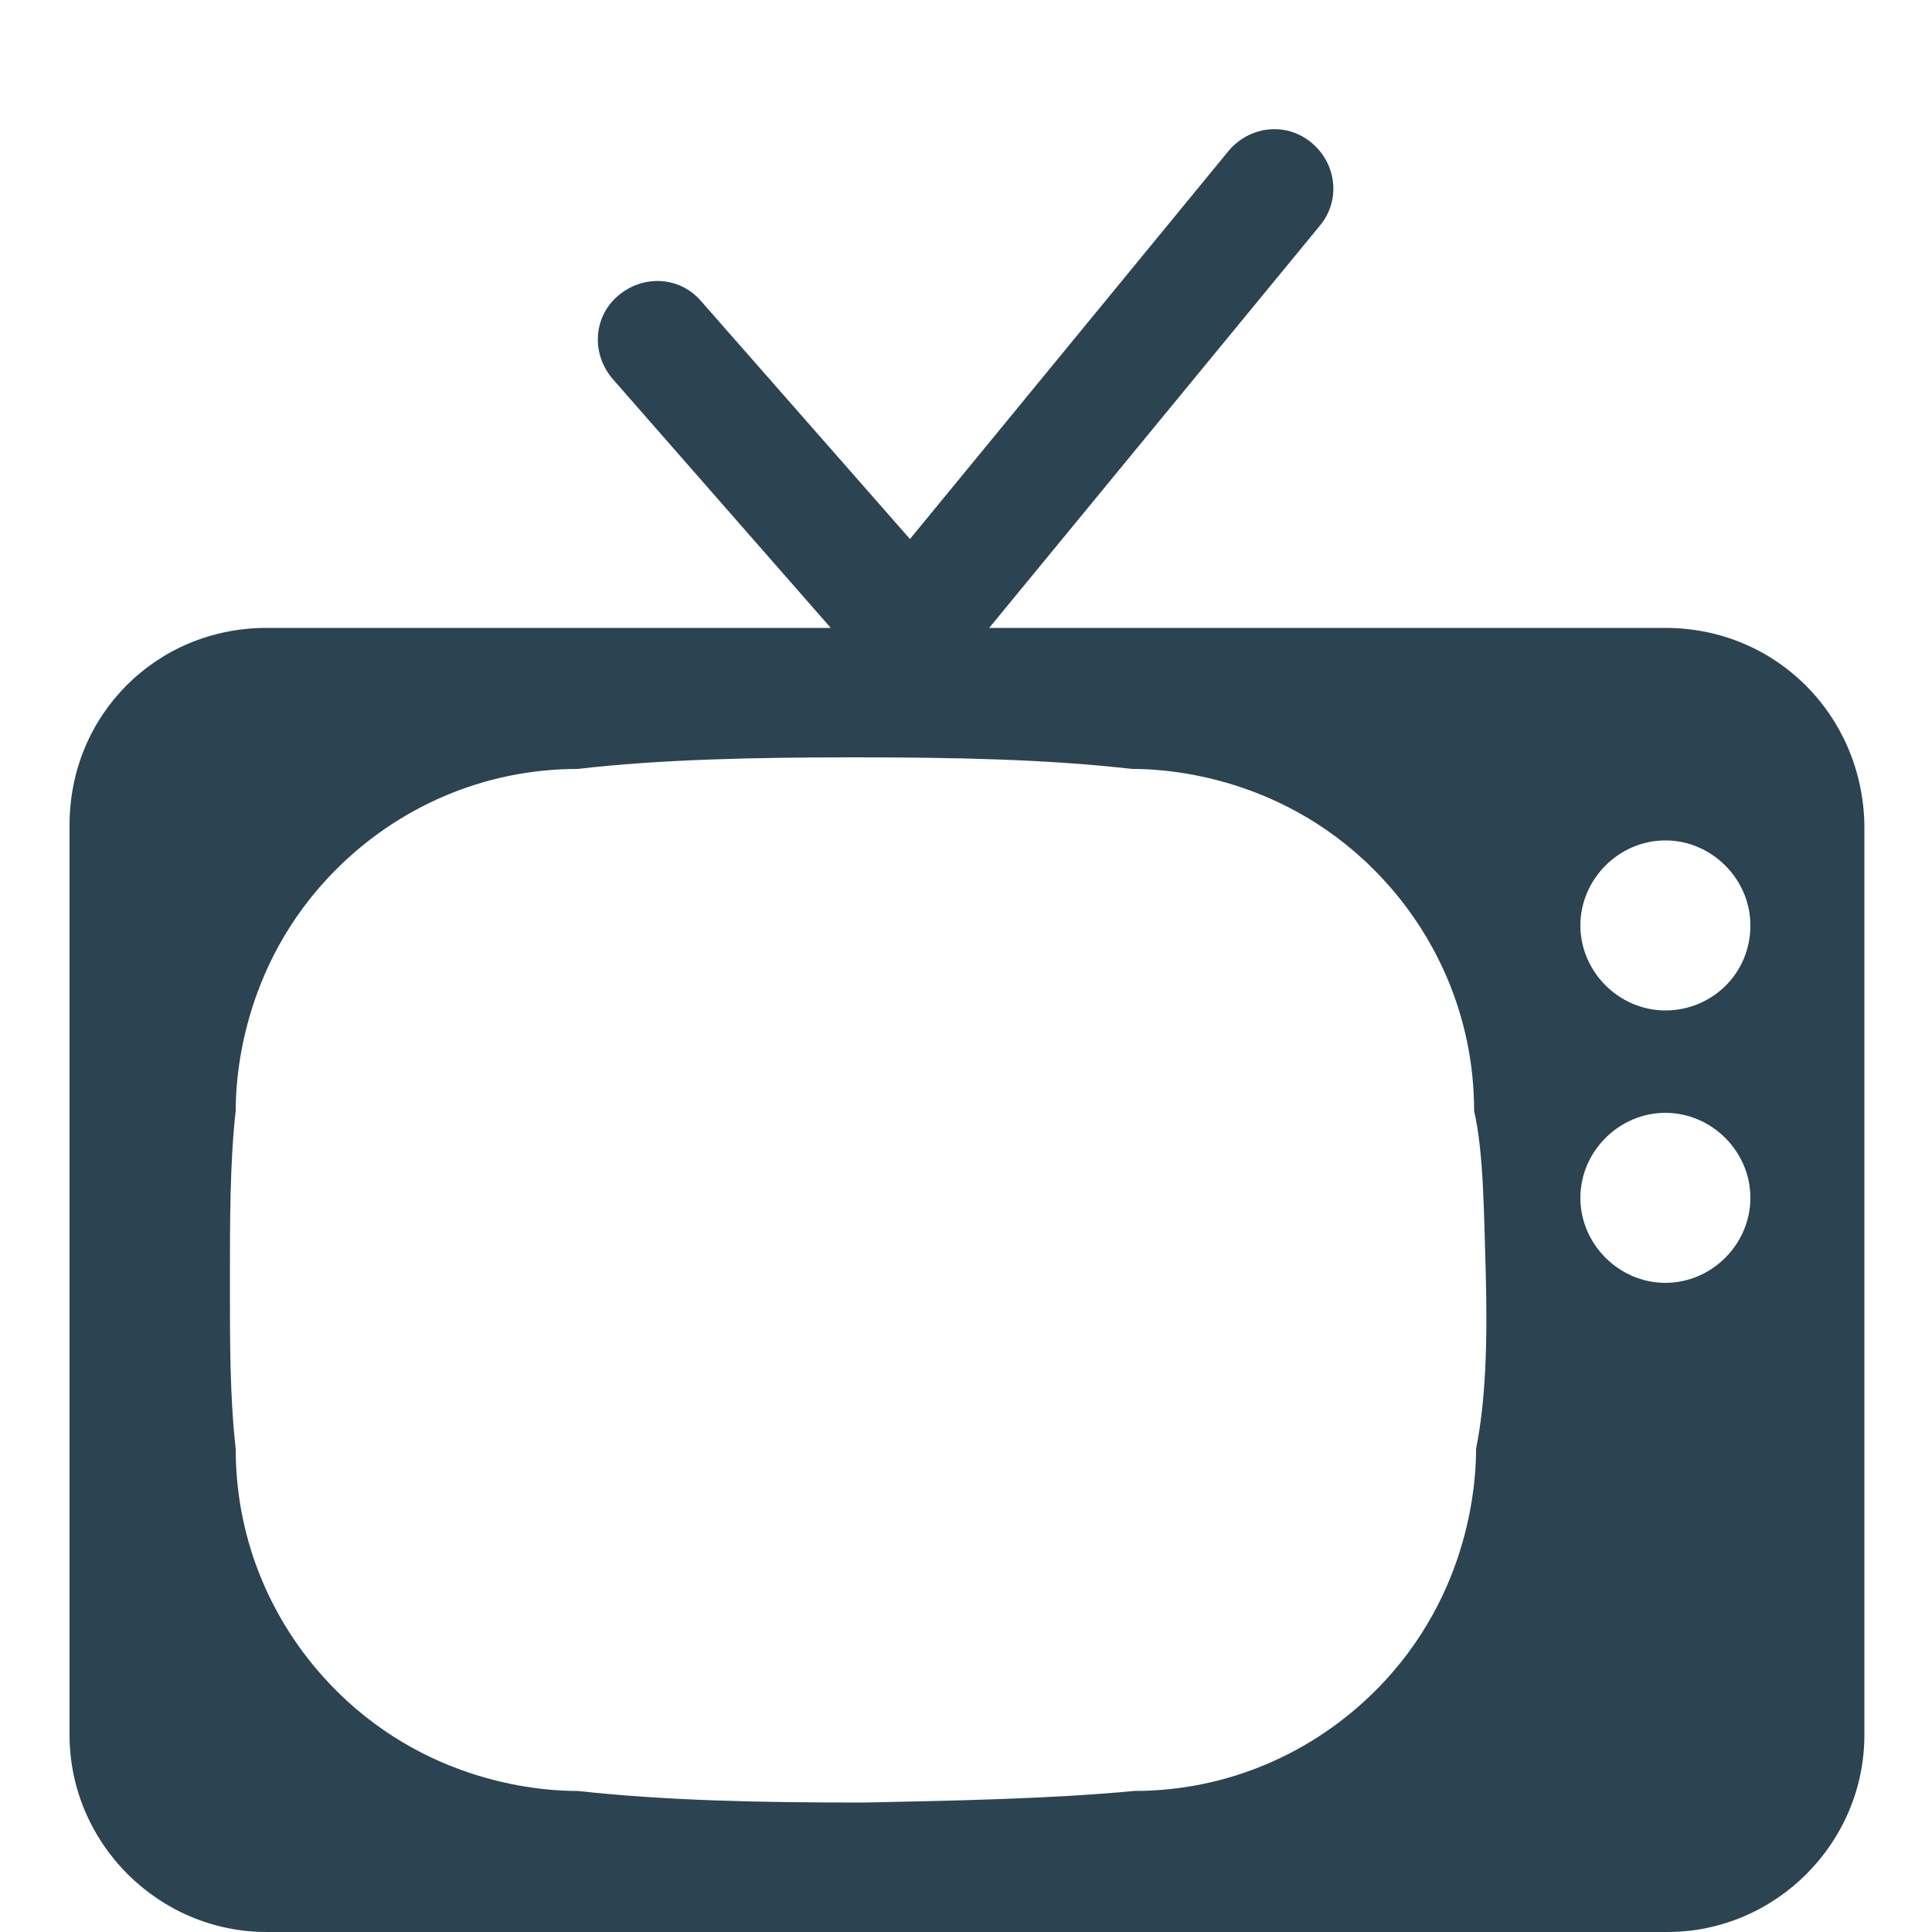 <?xml version="1.0" encoding="utf-8"?>
<!-- Generator: Adobe Illustrator 18.1.1, SVG Export Plug-In . SVG Version: 6.00 Build 0)  -->
<!DOCTYPE svg PUBLIC "-//W3C//DTD SVG 1.1//EN" "http://www.w3.org/Graphics/SVG/1.1/DTD/svg11.dtd">
<svg version="1.1" id="Layer_1" xmlns="http://www.w3.org/2000/svg" xmlns:xlink="http://www.w3.org/1999/xlink" x="0px" y="0px"
	 viewBox="0 0 100 100" enable-background="new 0 0 100 100" xml:space="preserve">
<path fill="#2C4351" d="M86.2,32.5h-35l17.1-20.8c1.1-1.3,0.9-3.2-0.4-4.3c-1.3-1.1-3.2-0.9-4.3,0.4L47.1,27.9L36.3,15.6
	c-1.1-1.3-3-1.4-4.3-0.3c-1.3,1.1-1.4,3-0.3,4.3L43,32.5H13.8C8.1,32.5,3.6,37,3.6,42.7v47.1c0,5.6,4.6,10.2,10.2,10.2h72.5
	c5.6,0,10.2-4.6,10.2-10.2V42.7C96.4,37,91.9,32.5,86.2,32.5z M76.4,75c0,1.2-0.1,7.4-5.2,12.5c-3.2,3.2-7.6,5.2-12.5,5.2
	c-4.2,0.4-9.1,0.5-14,0.6c-5.5,0-10.2-0.1-14.8-0.6c-1.2,0-7.4-0.1-12.5-5.2c-3.2-3.2-5.2-7.6-5.2-12.5c-0.3-2.7-0.3-5.4-0.3-8.6
	c0-3.1,0-6.3,0.3-8.9c0-1.2,0.1-7.4,5.2-12.5c3.2-3.2,7.6-5.2,12.5-5.2c4.3-0.5,9.2-0.6,14.3-0.6c5.3,0,10,0.1,14.4,0.6
	c1.2,0,7.4,0.1,12.5,5.2c3.2,3.2,5.2,7.6,5.2,12.5c0.5,2.2,0.5,5.2,0.6,8.3C77,69.5,76.9,72.5,76.4,75z M86.2,66.4
	c-2.4,0-4.4-2-4.4-4.4c0-2.4,2-4.4,4.4-4.4c2.4,0,4.4,2,4.4,4.4C90.6,64.4,88.6,66.4,86.2,66.4z M86.2,52.3c-2.4,0-4.4-2-4.4-4.4
	c0-2.4,2-4.4,4.4-4.4c2.4,0,4.4,2,4.4,4.4C90.6,50.4,88.6,52.3,86.2,52.3z"/>
</svg>
